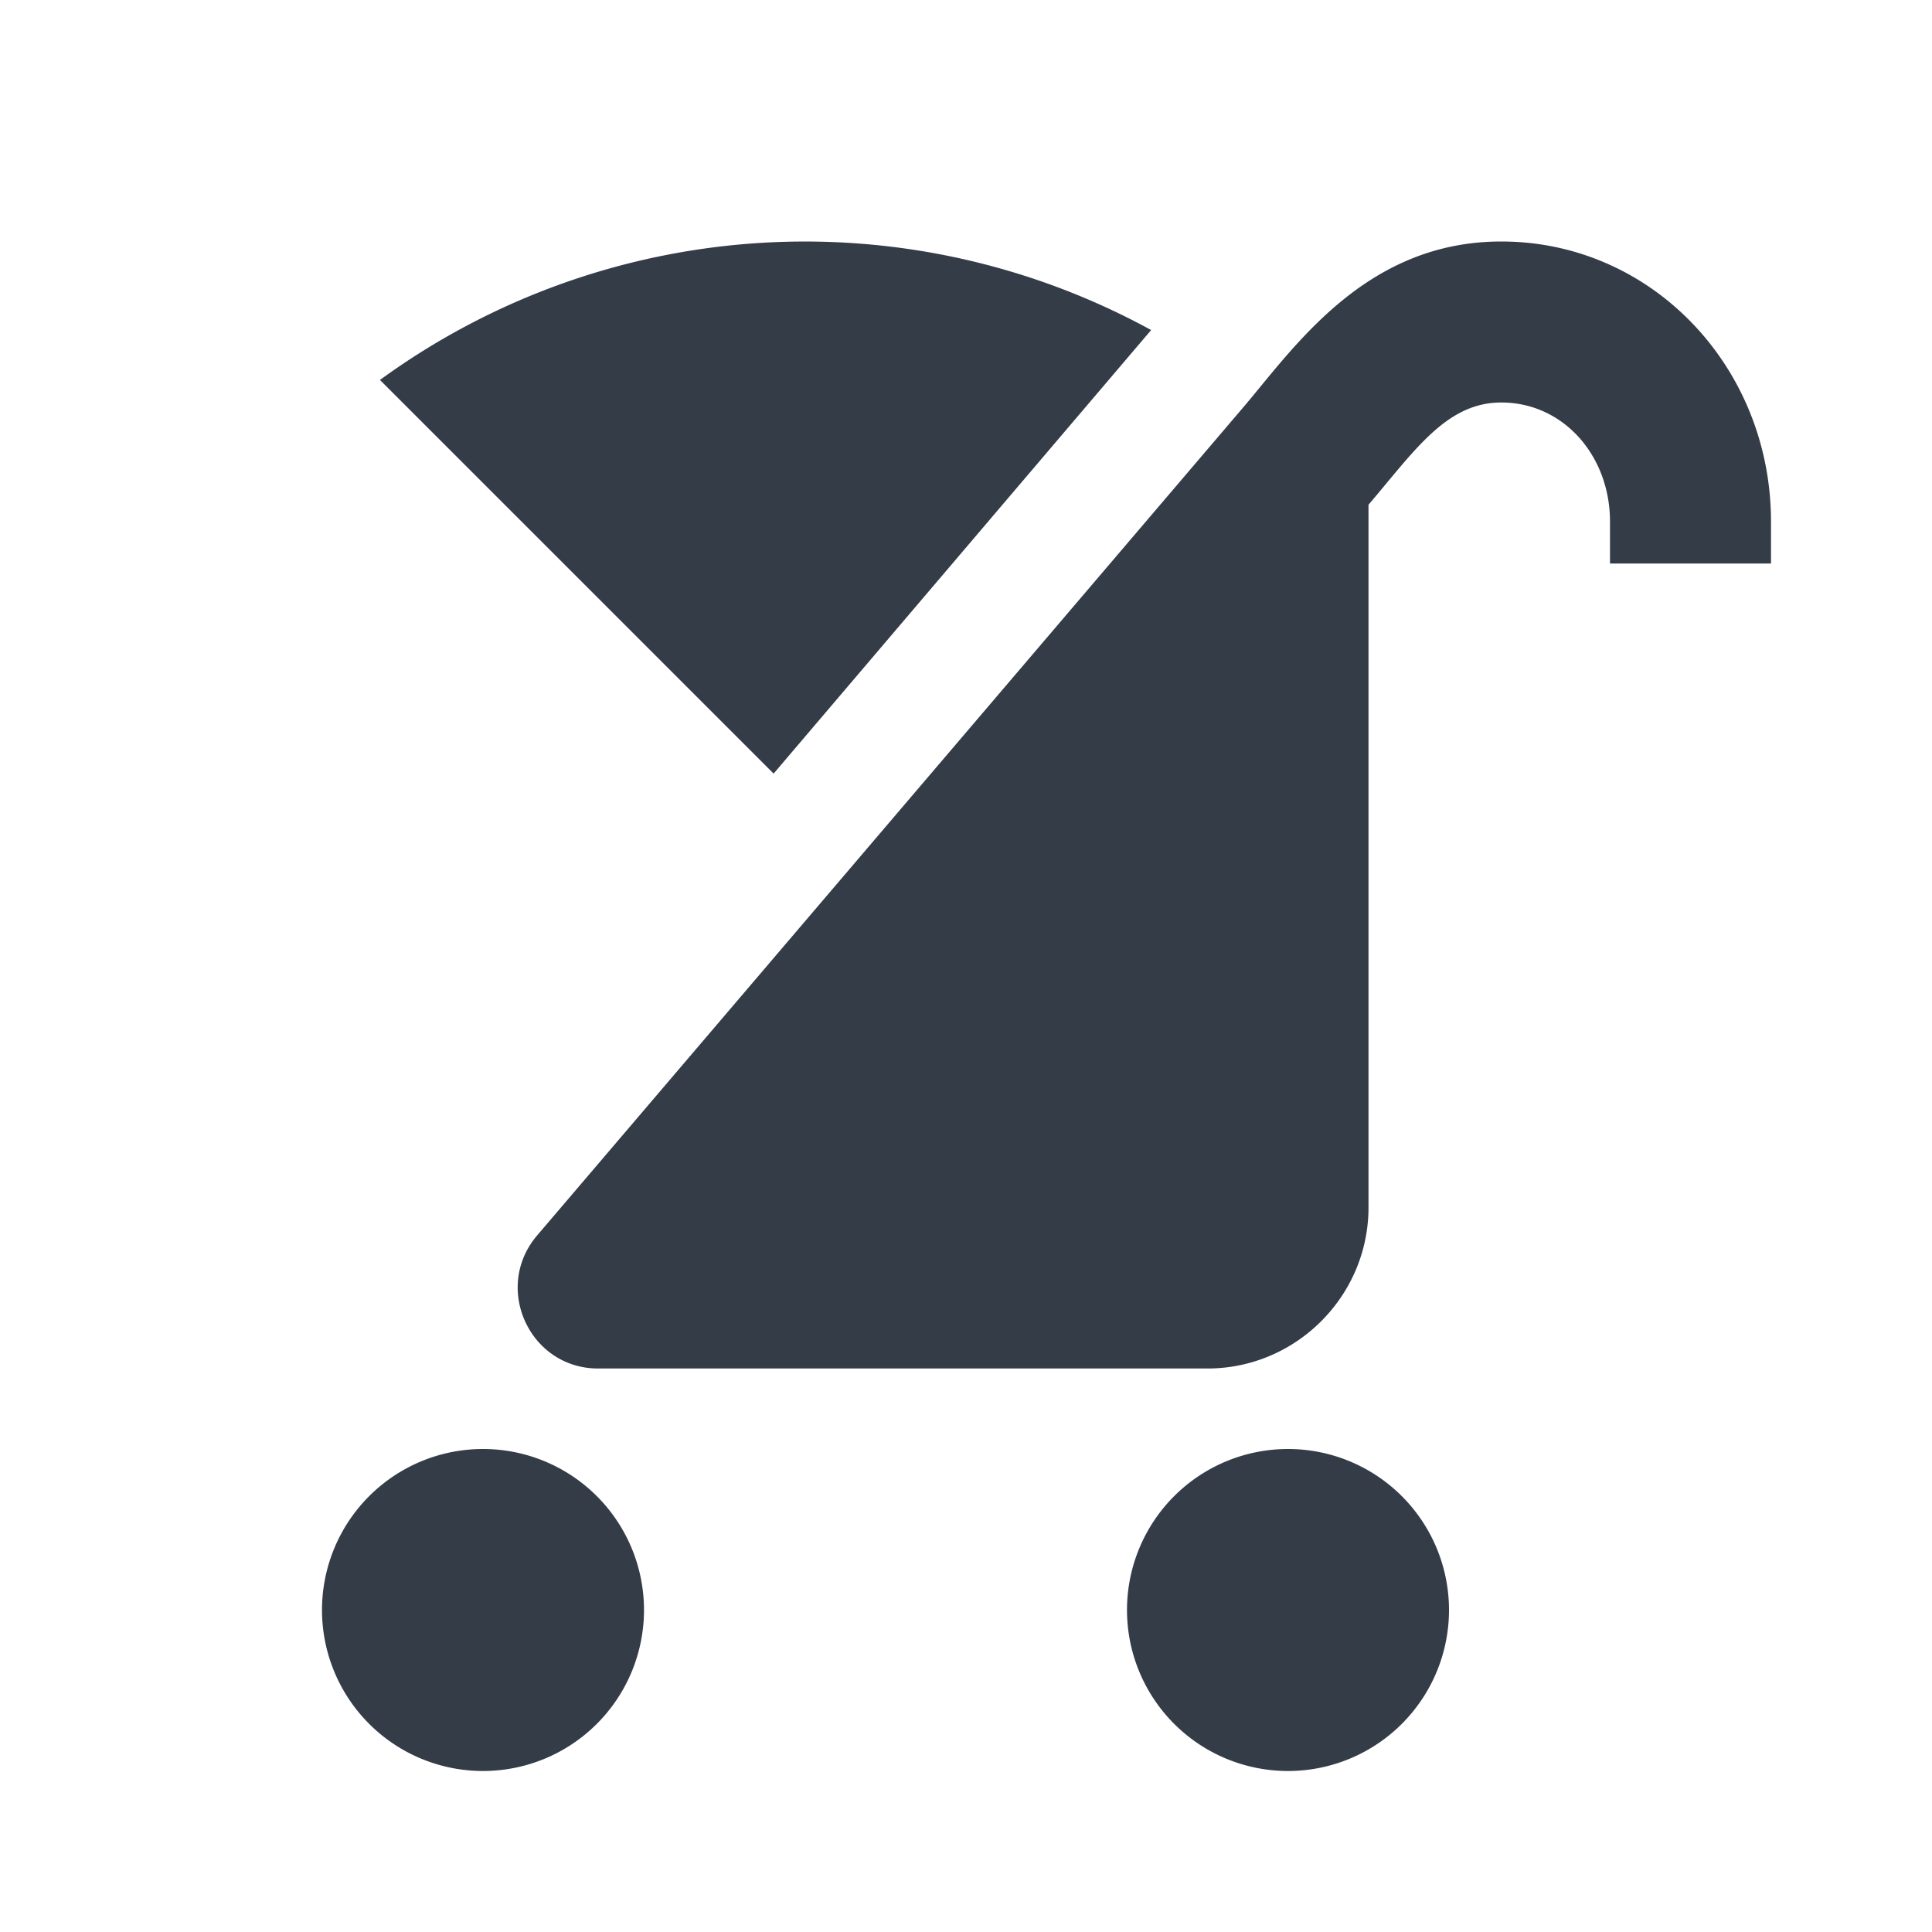 <svg xmlns="http://www.w3.org/2000/svg" fill="none" viewBox="0 0 24 24" width="24" height="24"><g fill="#343C47" clip-path="url(#a)"><path d="M16 22a2 2 0 1 0 0-4 2 2 0 0 0 0 4ZM6 22a2 2 0 1 0 0-4 2 2 0 0 0 0 4ZM22 7v-.52C22 4.56 20.52 3 18.65 3c-1.66 0-2.54 1.27-3.18 2.03l-8.8 10.32C6.12 16 6.58 17 7.43 17H15c1.1 0 2-.9 2-2V6.27c.58-.68.97-1.27 1.65-1.27.77 0 1.35.66 1.35 1.48V7h2Zm-7.7-2.9a8.962 8.962 0 0 0-9.58.62l4.89 4.89L14.3 4.1Z"/></g><defs><clipPath id="a"><path fill="#fff" d="M0 0h24v24H0z"/></clipPath></defs></svg>